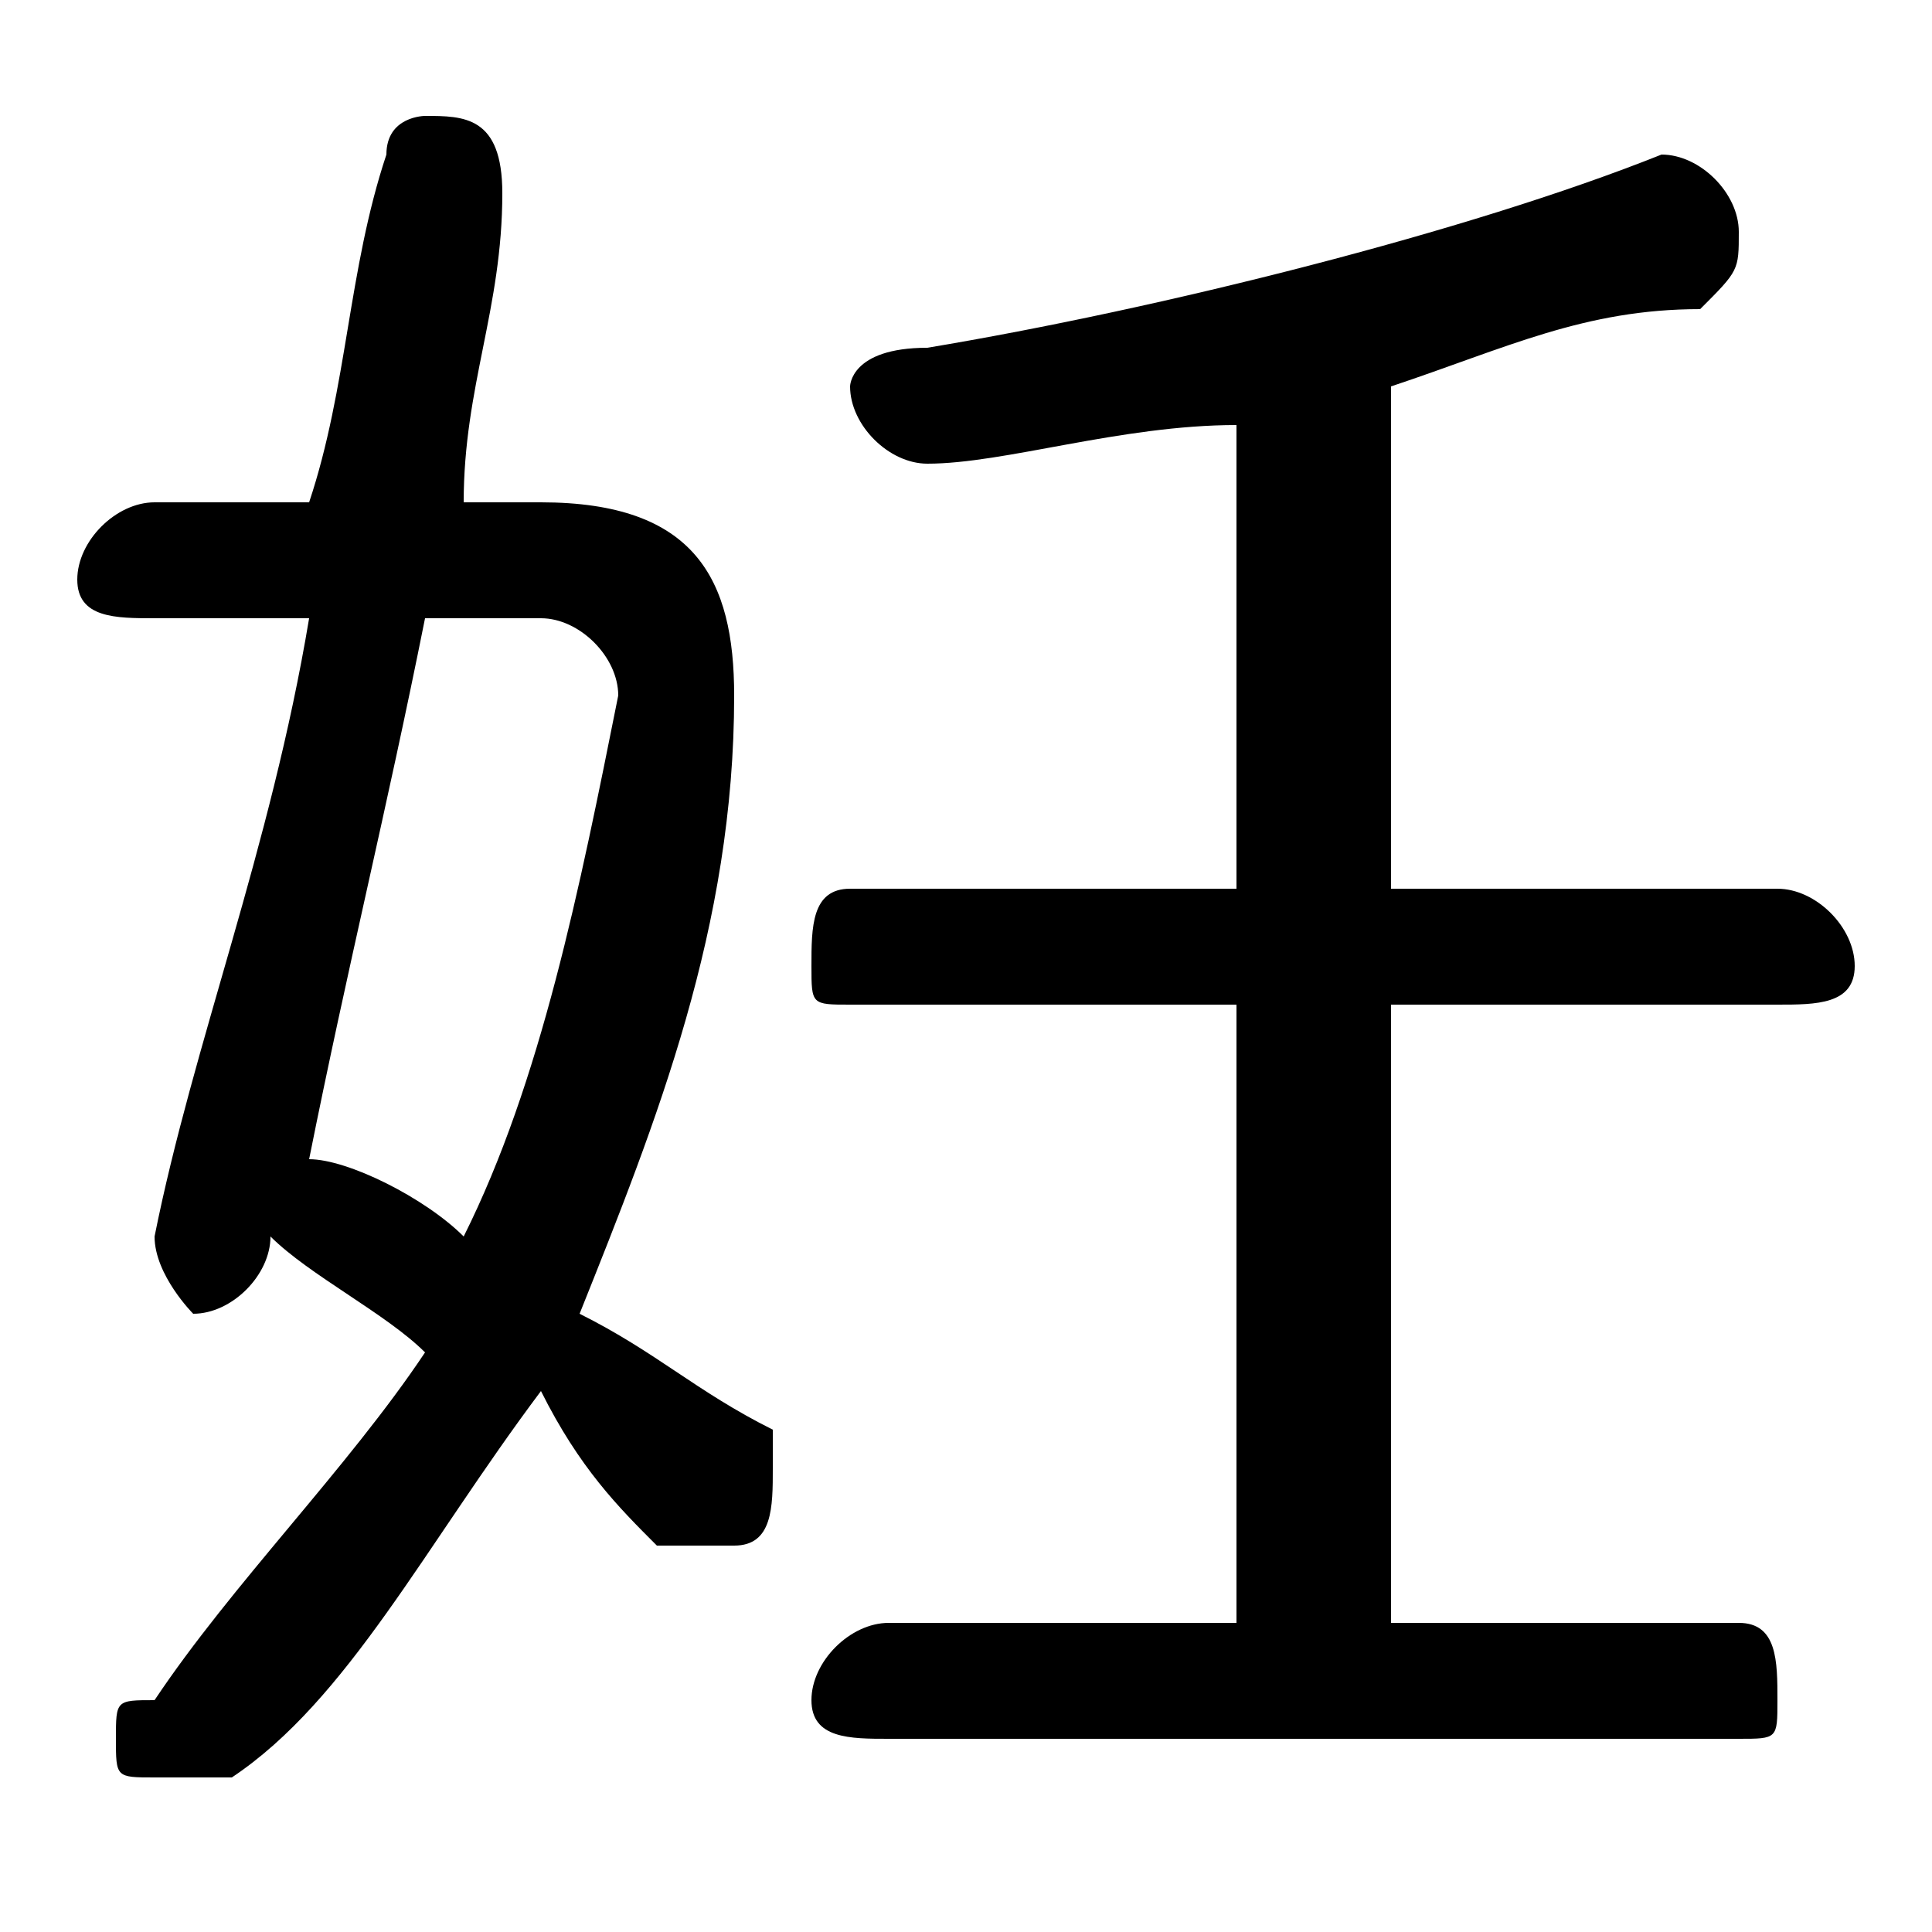 <svg xmlns="http://www.w3.org/2000/svg" viewBox="0 -44.0 50.0 50.0">
    <rect x="0" y="-44.0" width="50.0" height="50.0" fill="#808080" stroke="none"/>
    <g transform="scale(1, -1)">
        <!-- ボディの枠 -->
        <rect x="0" y="-6.0" width="50.0" height="50.0"
            stroke="white" fill="white"/>
        <!-- グリフ座標系の原点 -->
        <circle cx="0" cy="0" r="5" fill="white"/>
        <!-- グリフのアウトライン -->
        <g style="fill:black;stroke:#000000;stroke-width:0;stroke-linecap:round;stroke-linejoin:round;">
        <path d="M 12.0 31.0 C 12.0 34.0 13.0 36.0 13.0 39.0 C 13.0 41.0 12.0 41.0 11.0 41.0 C 11.0 41.0 10.0 41.0 10.0 40.0 C 9.0 37.0 9.0 34.0 8.0 31.0 L 4.0 31.0 C 3.0 31.0 2.0 30.0 2.0 29.0 C 2.0 28.0 3.0 28.0 4.0 28.0 L 8.0 28.0 C 7.0 22.0 5.0 17.0 4.0 12.0 C 4.0 12.0 4.0 12.0 4.0 12.0 C 4.0 11.0 5.0 10.0 5.0 10.0 C 6.0 10.0 7.0 11.0 7.0 12.0 C 8.0 11.0 10.0 10.0 11.0 9.0 C 9.0 6.0 6.0 3.0 4.0 0.0 C 3.0 0.0 3.0 -0.0 3.0 -1.0 C 3.0 -2.0 3.0 -2.0 4.0 -2.0 C 5.0 -2.0 5.0 -2.0 6.0 -2.0 C 9.0 0.0 11.0 4.0 14.0 8.0 C 15.0 6.0 16.0 5.0 17.0 4.0 C 18.0 4.0 18.0 4.0 19.0 4.0 C 20.0 4.0 20.0 5.0 20.0 6.0 C 20.0 6.0 20.0 7.0 20.0 7.0 C 18.0 8.0 17.0 9.0 15.0 10.0 C 17.0 15.0 19.0 20.0 19.0 26.0 C 19.0 29.0 18.0 31.0 14.0 31.0 Z M 14.0 28.0 C 15.0 28.0 16.0 27.0 16.0 26.0 C 15.0 21.0 14.0 16.0 12.0 12.0 C 11.0 13.0 9.0 14.0 8.0 14.0 C 9.0 19.0 10.0 23.0 11.0 28.0 Z M 32.0 21.0 L 22.0 21.0 C 21.0 21.0 21.0 20.0 21.0 19.0 C 21.0 18.0 21.0 18.0 22.0 18.0 L 32.0 18.0 L 32.0 2.0 L 23.0 2.0 C 22.0 2.0 21.0 1.0 21.0 0.0 C 21.0 -1.0 22.0 -1.0 23.0 -1.0 L 45.0 -1.0 C 46.0 -1.0 46.0 -1.0 46.0 0.0 C 46.0 1.0 46.0 2.0 45.0 2.0 L 36.0 2.0 L 36.0 18.0 L 46.0 18.0 C 47.0 18.0 48.0 18.0 48.0 19.0 C 48.0 20.0 47.0 21.0 46.0 21.0 L 36.0 21.0 L 36.0 34.0 C 39.0 35.0 41.0 36.0 44.0 36.0 C 45.0 37.0 45.0 37.0 45.0 38.0 C 45.0 39.0 44.0 40.0 43.0 40.0 C 43.0 40.0 43.0 40.0 43.0 40.0 C 38.0 38.0 30.0 36.0 24.0 35.0 C 22.0 35.0 22.0 34.0 22.0 34.0 C 22.0 33.0 23.0 32.0 24.0 32.0 C 26.0 32.0 29.0 33.0 32.0 33.0 Z"/>
    </g>
    </g>
</svg>

